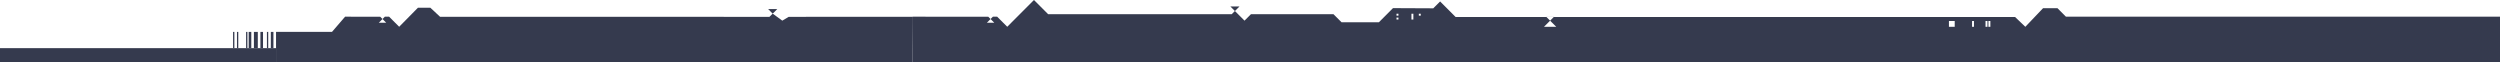 <svg width="1920" height="48" viewBox="0 0 1920 48" fill="none" xmlns="http://www.w3.org/2000/svg">
<style type="text/css">
	.st0{fill:#353a4e;}
</style>
<path class="st0" d="M944.931 4.968L948.426 8.47L951.934 4.968H944.931ZM1193.34 13.026H1187.65L1187.68 13.05H1193.31L1193.34 13.026ZM1586.65 12.832L1580.12 6.277H1569.09L1555.46 20.575L1555.44 20.551V20.575L1547.59 13.05H1193.3L1190.48 15.874L1195.19 20.575H1185.79L1190.48 15.874L1187.66 13.05H1117.91L1113.91 9.027L1106.01 1.115L1100.75 6.386L1074.08 6.265H1069.8L1059 17.085H1030.29L1024.1 10.893L960.715 10.93L955.792 15.862L948.414 8.458L945.947 10.93L804.968 10.893L794.083 0L773.558 20.563L765.829 12.82H762.551L760.761 14.614L763.604 17.461H757.919L760.749 14.614L758.995 12.857L701.012 12.82V48H1920V12.82H1586.69L1586.65 12.832ZM1074 14.989H1072.52V13.511H1074V14.989ZM1074 12.02H1072.52V10.542H1074V12.02ZM1085.46 14.989H1083.99V10.542H1085.46V14.989ZM1091.13 12.02H1089.66V10.542H1091.13V12.02ZM1501.22 20.563H1496.78V16.116H1501.22V20.563ZM1516.01 20.563H1514.53V16.116H1516.01V20.563ZM1526.36 20.563H1524.89V16.116H1526.36V20.563ZM1528.6 20.563H1527.12V16.116H1528.6V20.563Z" />
<path class="st0" d="M589.936 6.972L593.432 10.474L593.434 10.472L596.939 6.972H589.936Z" />
<path class="st0" d="M593.432 10.474L593.42 10.462L590.952 12.934L337.976 12.897L330.494 5.923H320.995L306.565 20.563L298.836 12.82H295.559L293.768 14.614L296.611 17.461H290.926L293.756 14.614L292.003 12.857L265.019 12.82L254.996 24.457H211.996V48H700.988V38.483L701.109 17.085V12.897L605.72 12.934L600.798 15.862L593.434 10.472L593.432 10.474Z" />
<path class="st0" d="M0 36.98H211.996V48H0V36.98Z" />
<path class="st0" d="M207.996 24.5H209.996V36.98H207.996V24.5Z" />
<path class="st0" d="M199.997 24.5H201.997V36.98H199.997V24.5Z" />
<path class="st0" d="M190.997 24.5H192.997V36.98H190.997V24.5Z" />
<path class="st0" d="M194.997 24.5H197.997V36.98H194.997V24.5Z" />
<path class="st0" d="M204.997 24.5H205.997V36.98H204.997V24.5Z" />
<path class="st0" d="M188.997 24.5H189.997V36.98H188.997V24.5Z" />
<path class="st0" d="M181.997 24.5H182.997V36.98H181.997V24.5Z" />
<path class="st0" d="M178.997 24.5H179.997V36.98H178.997V24.5Z" />
</svg>
